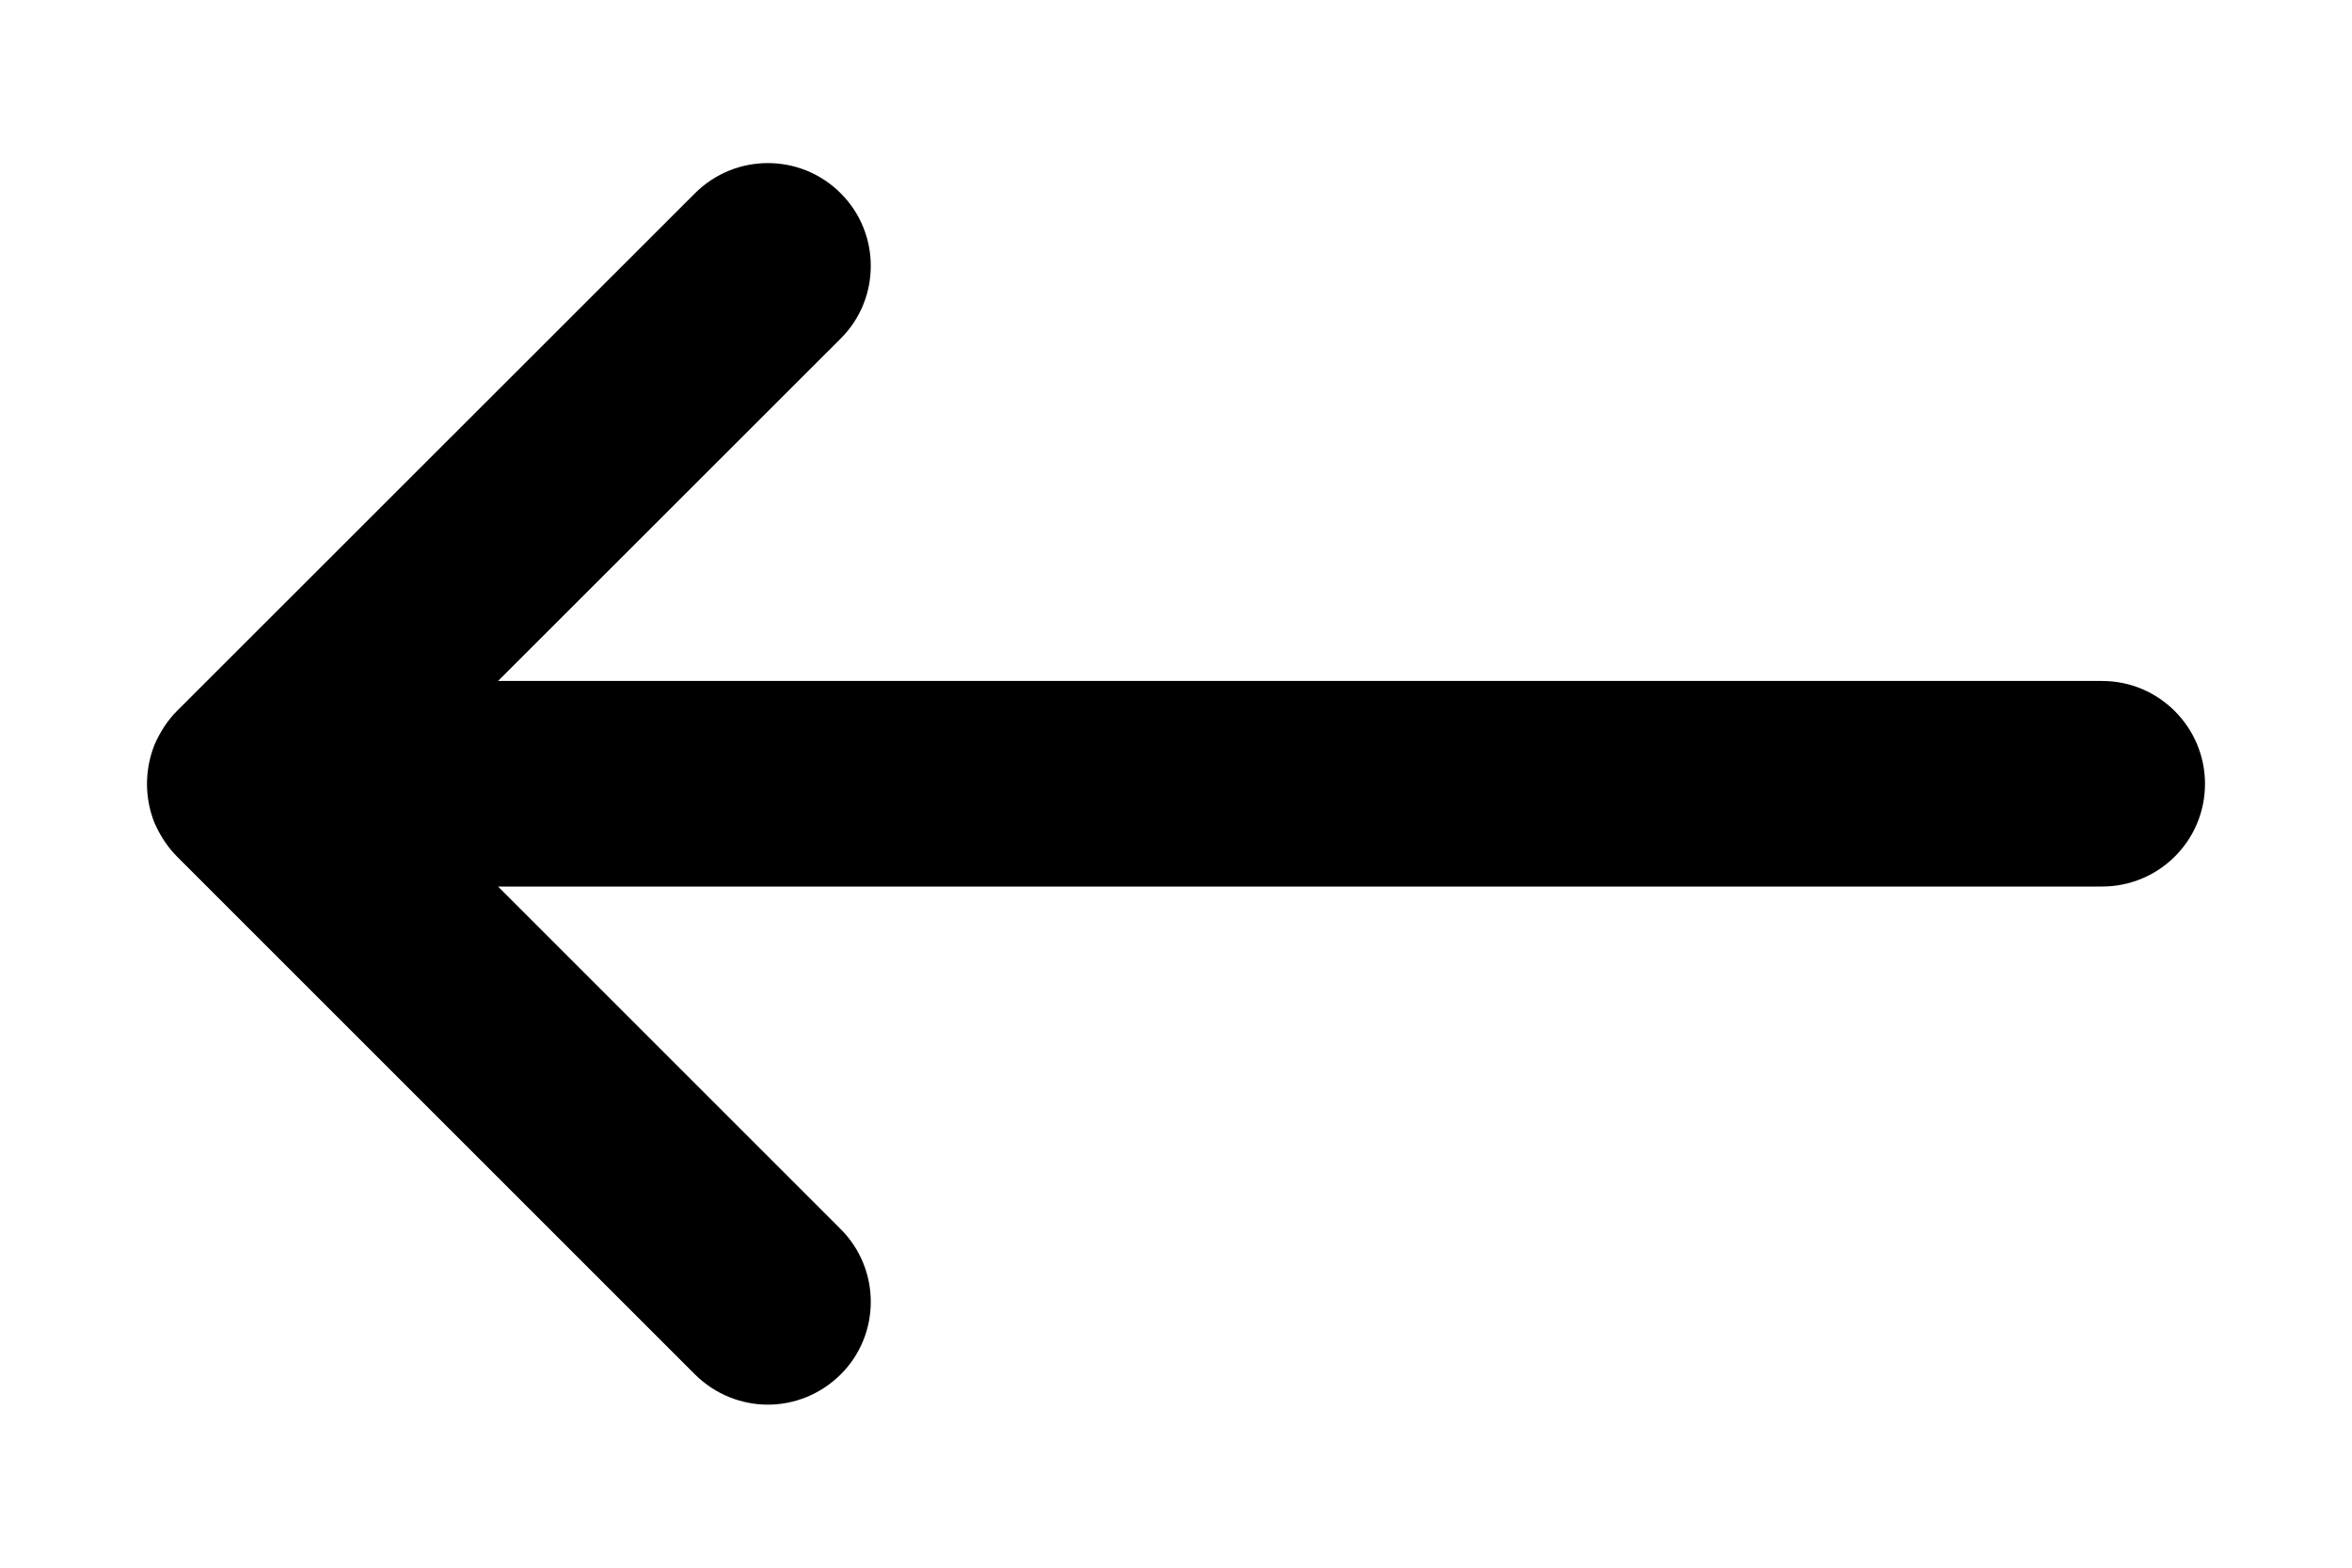 <?xml version="1.0" encoding="UTF-8"?>
<svg width="12px" height="8px" viewBox="0 0 12 8" version="1.1" xmlns="http://www.w3.org/2000/svg" xmlns:xlink="http://www.w3.org/1999/xlink">
    <title>return</title>
    <g id="ui_pc" stroke="none" stroke-width="1" fill="none" fill-rule="evenodd">
        <g id="ds_list_au" transform="translate(-304, -426)">
            <g id="return" transform="translate(303, 423)">
                <path d="M3.541,6.475 L5.289,4.728 C5.494,4.524 5.494,4.19 5.289,3.986 C5.084,3.781 4.752,3.781 4.546,3.986 L1.903,6.628 C1.855,6.676 1.817,6.735 1.789,6.799 C1.737,6.928 1.737,7.073 1.789,7.201 C1.817,7.264 1.855,7.323 1.903,7.371 L4.546,10.014 C4.649,10.116 4.783,10.168 4.918,10.168 C5.052,10.168 5.186,10.116 5.289,10.014 C5.494,9.81 5.494,9.477 5.289,9.272 L3.541,7.524 L11.725,7.524 C12.015,7.524 12.25,7.29 12.25,7 C12.25,6.711 12.015,6.475 11.725,6.475 L3.541,6.475 Z" id="Fill-1" fill="#000000"></path>
            </g>
        </g>
    </g>
</svg>